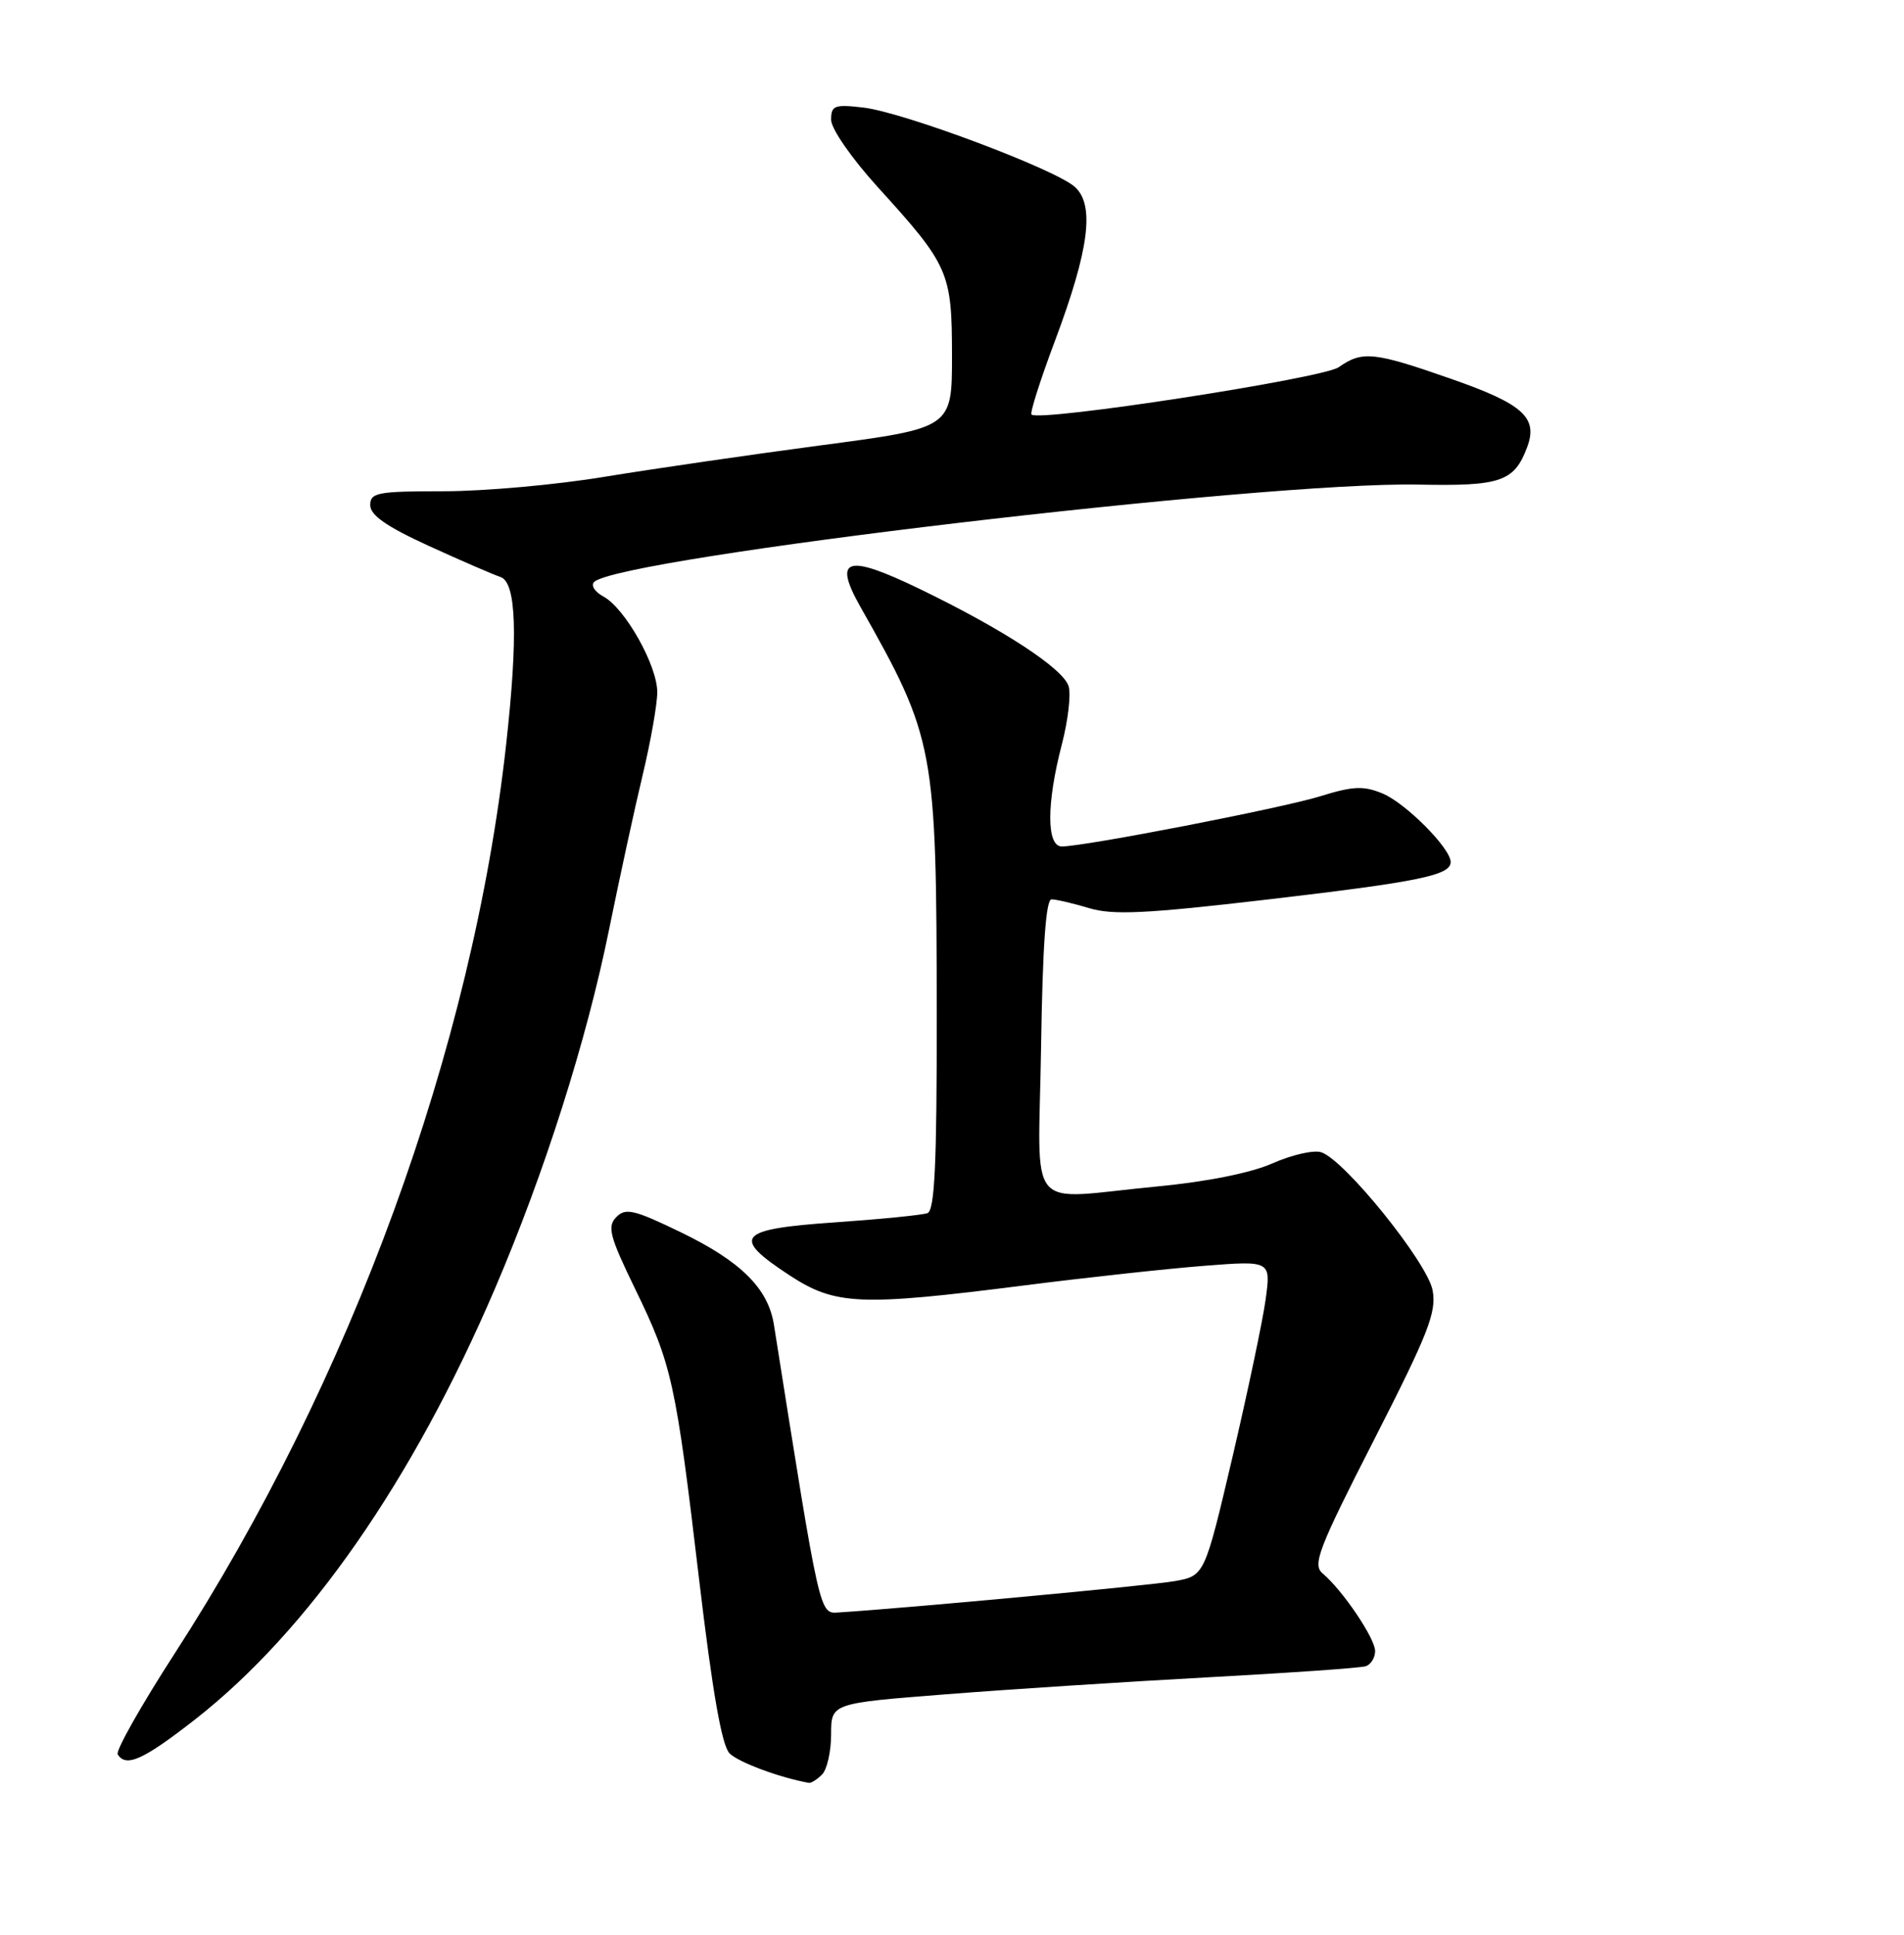 <?xml version="1.0" encoding="UTF-8" standalone="no"?>
<!DOCTYPE svg PUBLIC "-//W3C//DTD SVG 1.1//EN" "http://www.w3.org/Graphics/SVG/1.1/DTD/svg11.dtd" >
<svg xmlns="http://www.w3.org/2000/svg" xmlns:xlink="http://www.w3.org/1999/xlink" version="1.1" viewBox="0 0 252 256">
 <g >
 <path fill="currentColor"
d=" M 108.80 234.80 C 109.46 234.14 110.00 231.75 110.00 229.49 C 110.00 225.37 110.00 225.37 125.25 224.18 C 133.64 223.52 149.28 222.51 160.00 221.93 C 170.72 221.35 180.06 220.70 180.75 220.47 C 181.44 220.25 182.00 219.34 182.00 218.46 C 182.00 216.78 177.69 210.40 175.06 208.20 C 173.68 207.04 174.46 205.00 181.87 190.49 C 189.05 176.43 190.15 173.62 189.61 170.73 C 188.92 167.04 177.93 153.43 174.86 152.46 C 173.87 152.14 170.97 152.80 168.42 153.93 C 165.55 155.20 159.75 156.36 153.15 156.99 C 135.44 158.67 137.45 161.09 137.79 138.50 C 137.99 125.24 138.43 119.00 139.17 119.00 C 139.78 119.00 142.01 119.52 144.14 120.16 C 147.30 121.11 151.67 120.90 167.76 119.02 C 187.85 116.67 192.00 115.82 192.00 114.06 C 192.00 112.25 186.05 106.26 182.98 104.99 C 180.47 103.95 179.08 104.01 174.73 105.36 C 169.62 106.94 143.57 112.00 140.53 112.00 C 138.50 112.00 138.50 106.33 140.52 98.57 C 141.36 95.35 141.77 91.85 141.43 90.79 C 140.69 88.44 132.75 83.26 121.77 77.95 C 112.06 73.25 110.21 73.80 113.88 80.30 C 123.72 97.70 123.95 98.92 123.98 134.28 C 124.00 154.01 123.71 160.17 122.75 160.52 C 122.06 160.77 116.55 161.32 110.50 161.74 C 97.60 162.63 96.72 163.65 104.49 168.74 C 110.56 172.71 113.78 172.85 135.50 170.09 C 143.75 169.04 154.49 167.87 159.36 167.49 C 168.21 166.80 168.21 166.80 167.51 171.95 C 167.12 174.78 165.14 184.16 163.12 192.80 C 159.43 208.50 159.43 208.50 155.47 209.21 C 152.21 209.79 120.05 212.78 111.05 213.35 C 108.43 213.51 108.62 214.36 102.43 175.28 C 101.67 170.48 98.06 166.90 90.11 163.05 C 83.89 160.04 82.79 159.79 81.56 161.05 C 80.35 162.30 80.69 163.60 84.04 170.50 C 88.94 180.57 89.43 182.79 92.53 209.00 C 94.30 223.92 95.53 230.96 96.56 232.00 C 97.74 233.18 103.19 235.21 107.05 235.90 C 107.35 235.96 108.14 235.46 108.80 234.80 Z  M 25.86 227.48 C 40.79 215.79 54.63 195.91 65.51 170.50 C 72.07 155.18 77.63 137.71 80.61 123.00 C 82.01 116.12 84.01 106.90 85.07 102.50 C 86.12 98.10 86.99 93.19 86.99 91.59 C 87.00 88.06 82.72 80.46 79.86 78.93 C 78.72 78.31 78.17 77.45 78.64 77.00 C 82.06 73.77 167.22 63.71 187.70 64.12 C 198.60 64.34 200.39 63.74 202.10 59.23 C 203.61 55.27 201.63 53.47 192.09 50.14 C 181.82 46.55 180.31 46.39 177.18 48.59 C 175.06 50.07 137.52 55.86 136.52 54.85 C 136.30 54.63 137.69 50.25 139.62 45.12 C 144.15 33.04 144.92 27.14 142.27 24.74 C 139.67 22.39 119.57 14.85 114.25 14.23 C 110.44 13.79 110.00 13.96 110.00 15.85 C 110.00 17.03 112.70 20.93 116.15 24.73 C 125.61 35.14 125.99 36.00 126.00 47.06 C 126.00 56.63 126.00 56.63 108.75 58.91 C 99.26 60.17 86.33 62.05 80.00 63.09 C 73.67 64.14 64.11 65.00 58.75 65.00 C 49.95 65.00 49.00 65.18 49.00 66.84 C 49.00 68.17 51.17 69.68 56.75 72.23 C 61.01 74.18 65.29 76.03 66.25 76.35 C 68.34 77.05 68.58 84.16 66.99 98.50 C 62.53 138.70 46.47 182.70 23.06 218.88 C 18.65 225.70 15.29 231.66 15.58 232.13 C 16.68 233.90 18.97 232.86 25.86 227.48 Z "/>
</g>
</svg>